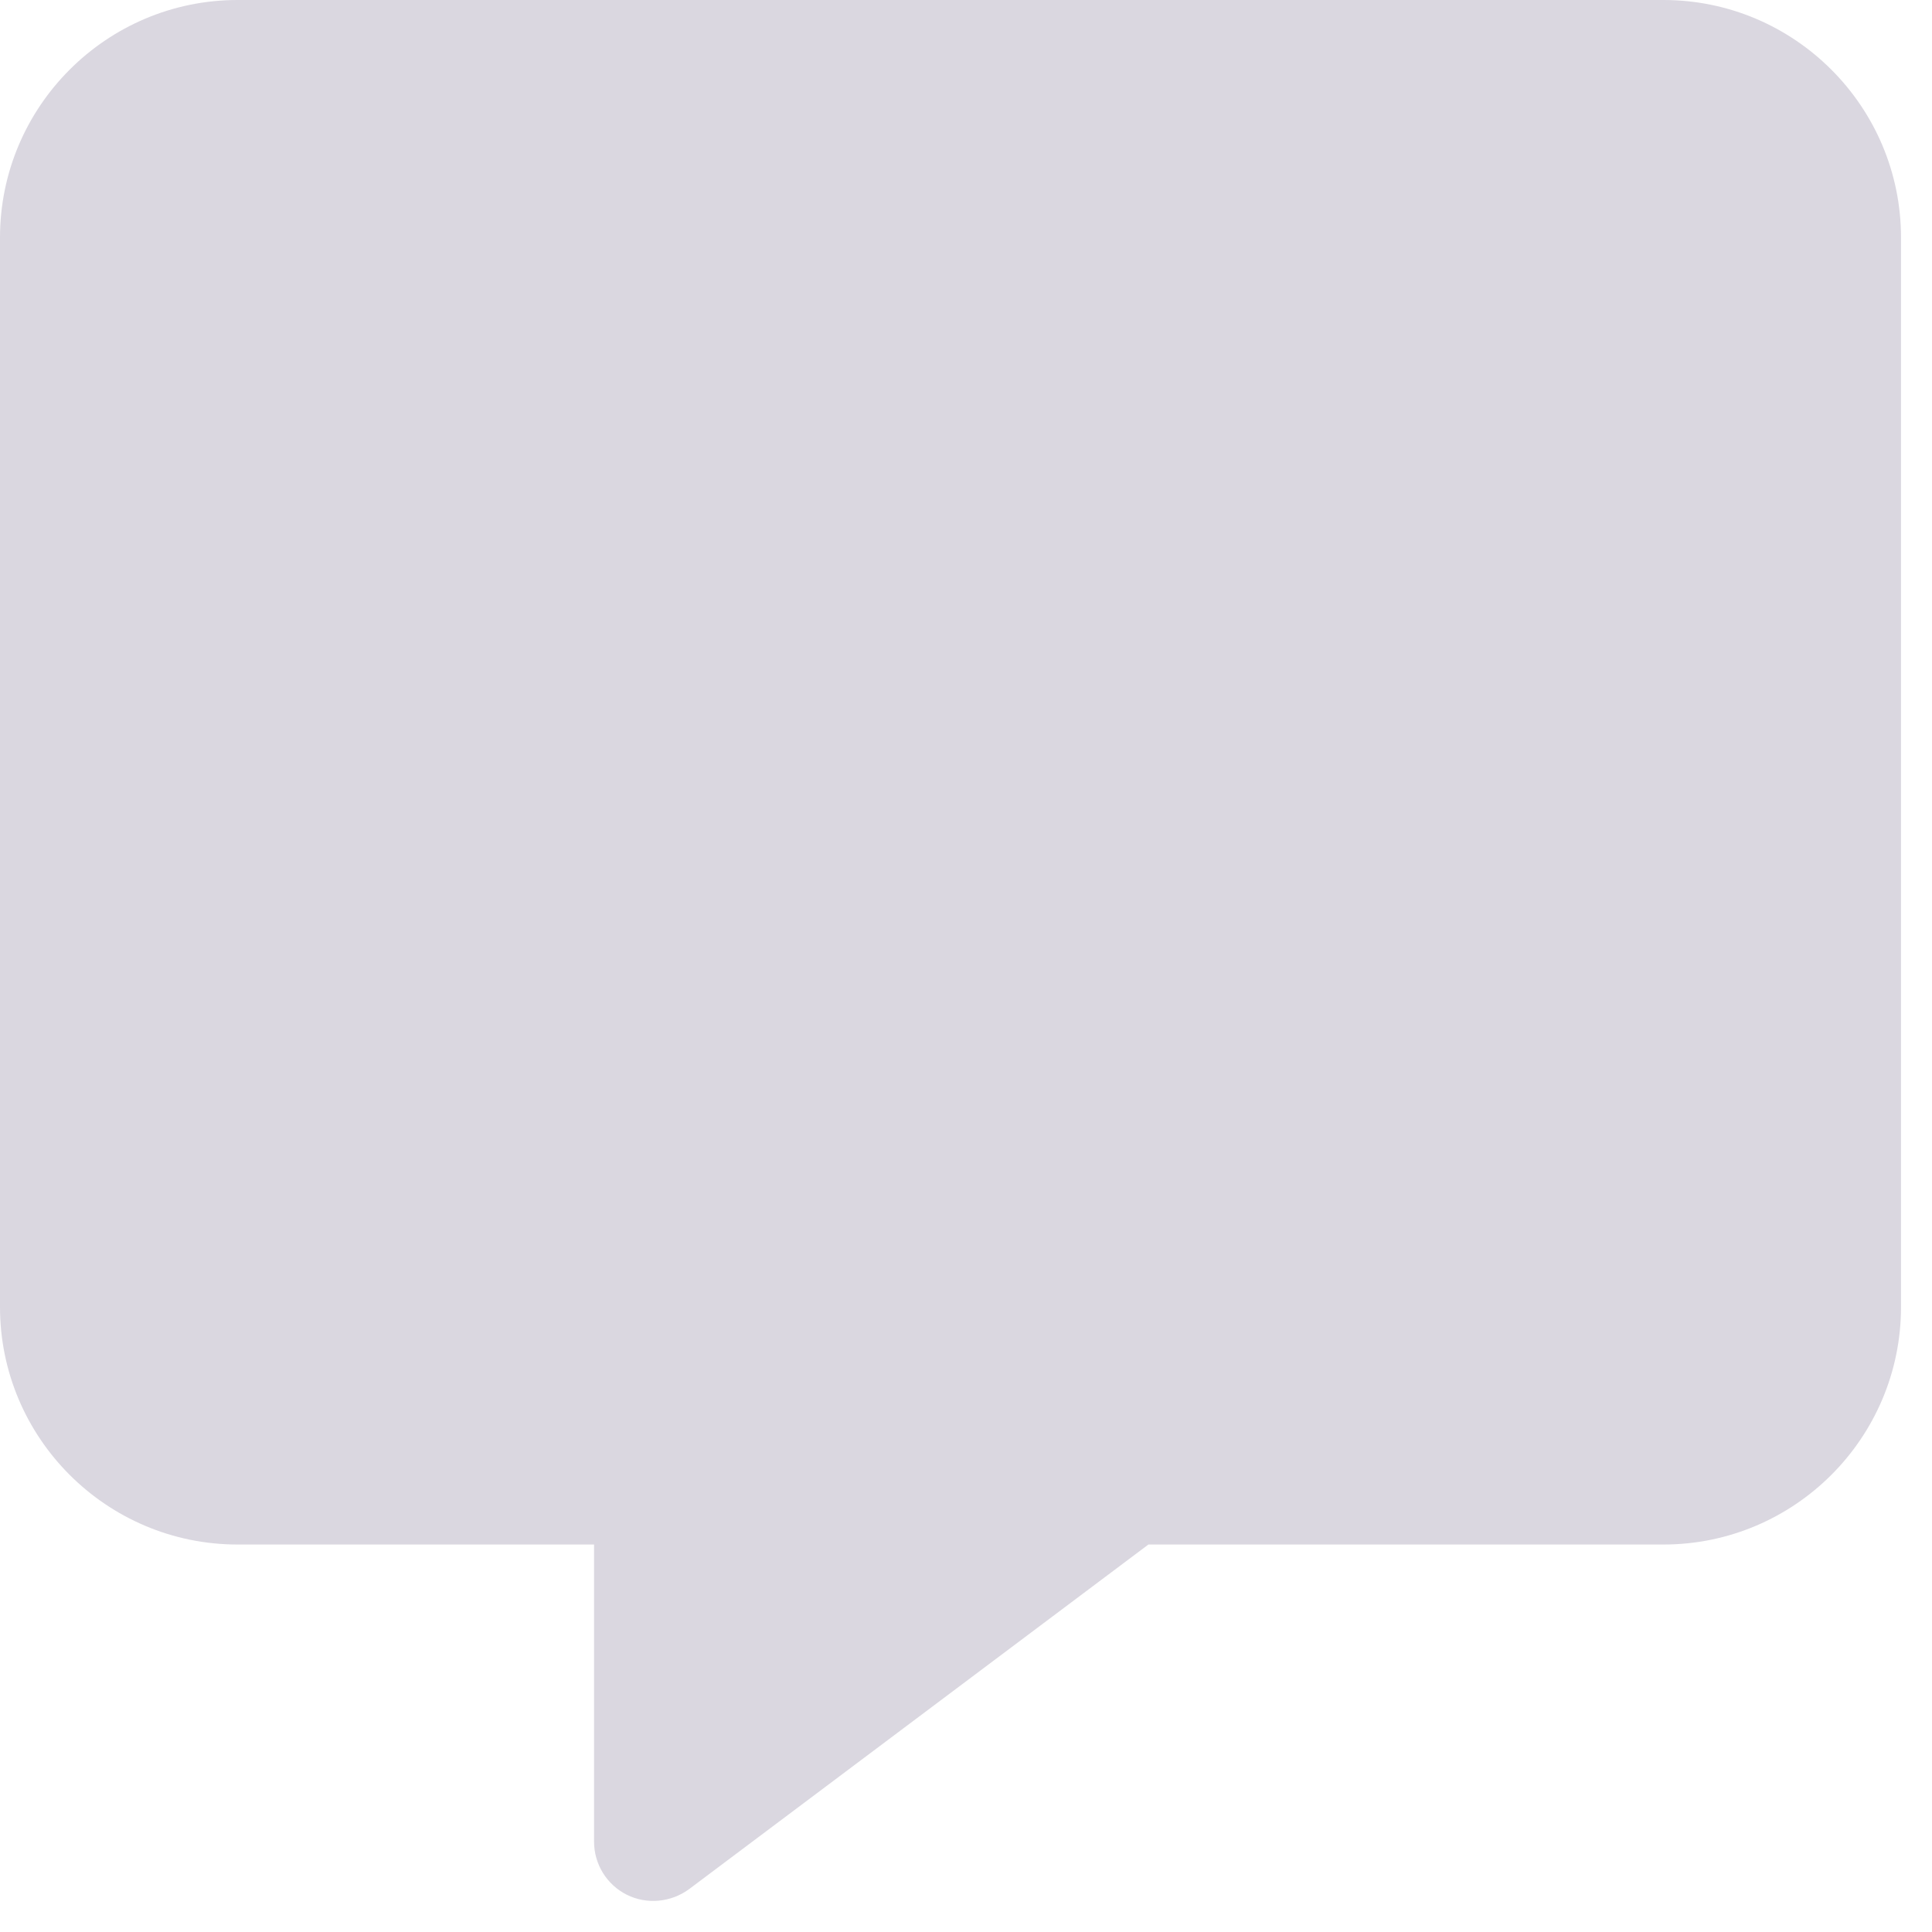<svg width="27" height="27" viewBox="0 0 27 27" fill="none" xmlns="http://www.w3.org/2000/svg">
<path d="M3.321 0C1.489 0 0 1.489 0 3.321V18.265C0 20.096 1.489 21.585 3.321 21.585H8.302V25.736C8.302 26.053 8.479 26.338 8.759 26.479C9.039 26.619 9.376 26.587 9.63 26.401L16.049 21.585H23.246C25.078 21.585 26.567 20.096 26.567 18.265V3.321C26.567 1.489 25.078 0 23.246 0H3.321Z" fill="#DAD7E0"/>
</svg>
